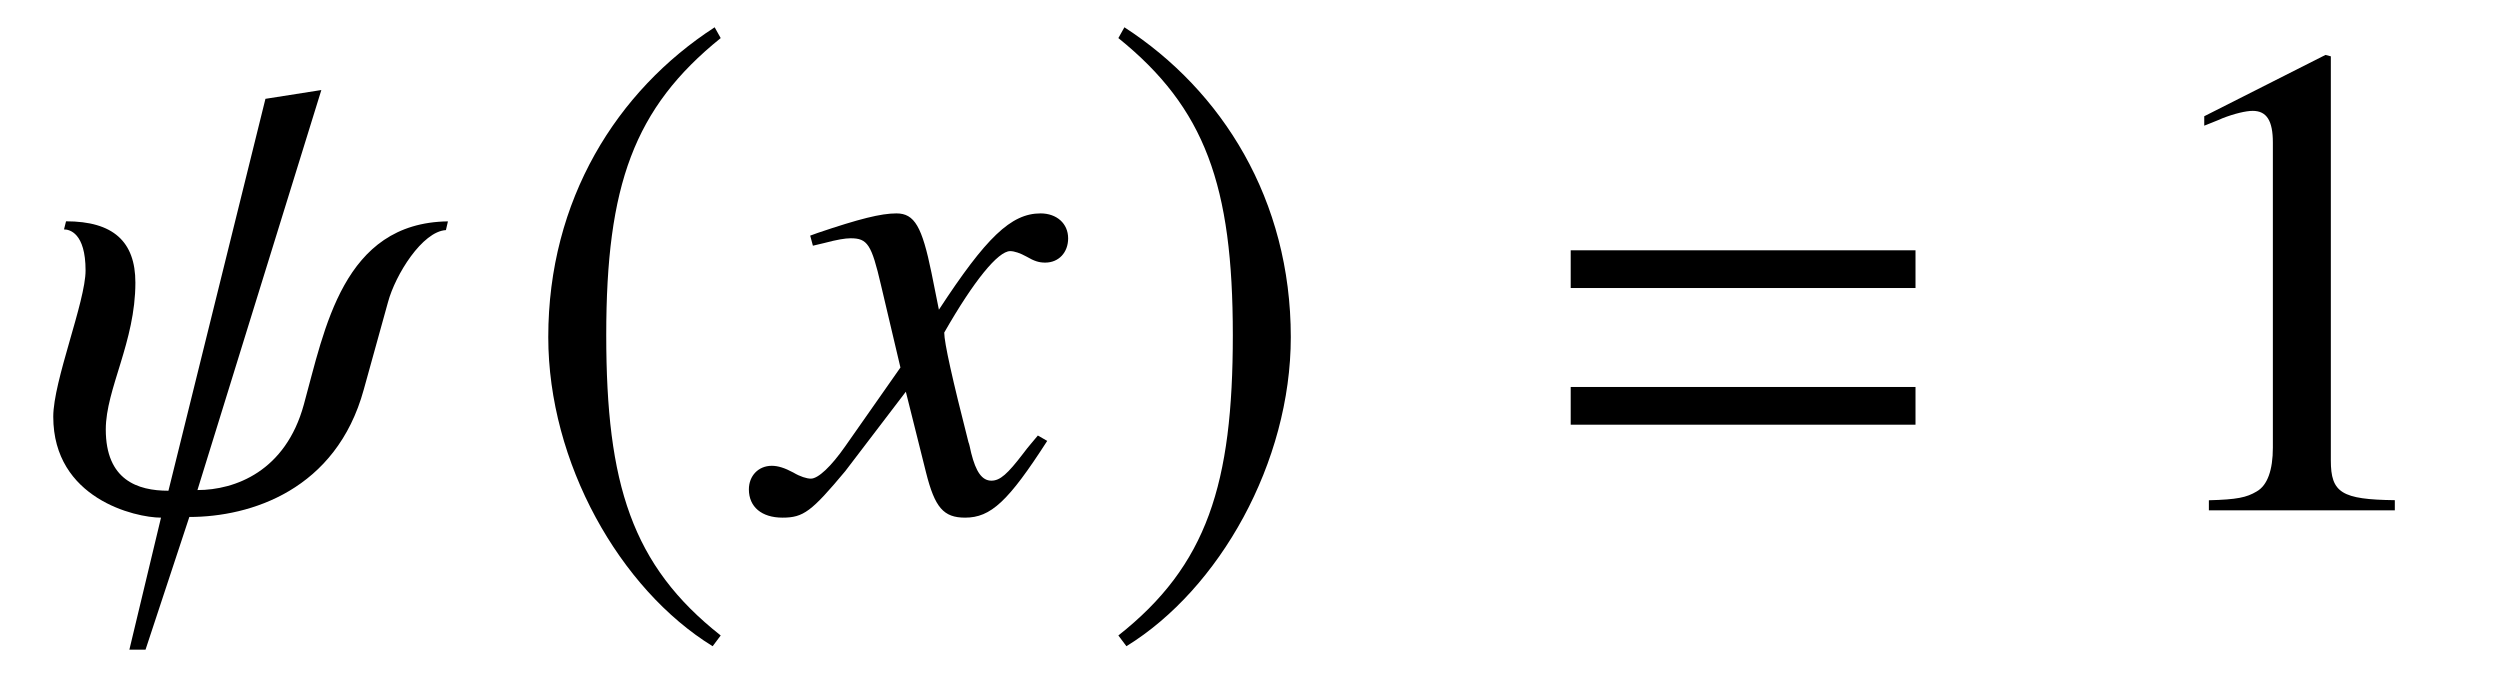 <?xml version='1.0' encoding='UTF-8'?>
<!-- This file was generated by dvisvgm 3.2.2 -->
<svg version='1.1' xmlns='http://www.w3.org/2000/svg' xmlns:xlink='http://www.w3.org/1999/xlink' width='36.985pt' height='10.116pt' viewBox='-.5 -7.549 36.985 10.116'>
<defs>
<path id='g7-49' d='m2.865 0v-.109c-.575-.007-.691-.08-.691-.429v-4.364l-.058-.015l-1.309 .662v.102c.087-.036 .167-.065 .196-.08c.131-.051 .255-.08 .327-.08c.153 0 .218 .109 .218 .342v3.295c0 .24-.058 .407-.175 .473c-.109 .065-.211 .087-.516 .095v.109h2.007z'/>
<path id='g9-61' d='m5.499-3.288v-.558h-5.101v.558h5.101zm0 2.022v-.558h-5.101v.558h5.101z'/>
<use id='g4-185' xlink:href='#g3-185' transform='scale(1.37)'/>
<use id='g4-186' xlink:href='#g3-186' transform='scale(1.37)'/>
<path id='g3-185' d='m2.145-5.215c-1.055 .684-1.796 1.862-1.796 3.345c0 1.353 .771 2.72 1.775 3.338l.087-.116c-.96-.756-1.236-1.636-1.236-3.244c0-1.615 .298-2.451 1.236-3.207l-.065-.116z'/>
<path id='g3-186' d='m.276-5.215l-.065 .116c.938 .756 1.236 1.593 1.236 3.207c0 1.607-.276 2.487-1.236 3.244l.087 .116c1.004-.618 1.775-1.985 1.775-3.338c0-1.484-.742-2.662-1.796-3.345z'/>
<use id='g8-49' xlink:href='#g7-49' transform='scale(1.37)'/>
<path id='g6-71' d='m4.144-1.026l-.139-.08c-.08 .1-.13 .149-.219 .269c-.229 .299-.339 .399-.468 .399c-.139 0-.229-.13-.299-.408c-.02-.09-.03-.139-.04-.159c-.239-.936-.359-1.474-.359-1.624c.438-.767 .797-1.205 .976-1.205c.06 0 .149 .03 .239 .08c.12 .07 .189 .09 .279 .09c.199 0 .339-.149 .339-.359c0-.219-.169-.369-.408-.369c-.438 0-.807 .359-1.504 1.425l-.11-.548c-.139-.677-.249-.877-.518-.877c-.229 0-.548 .08-1.166 .289l-.11 .04l.04 .149l.169-.04c.189-.05 .309-.07 .389-.07c.249 0 .309 .09 .448 .687l.289 1.225l-.817 1.166c-.209 .299-.399 .478-.508 .478c-.06 0-.159-.03-.259-.09c-.13-.07-.229-.1-.319-.1c-.199 0-.339 .149-.339 .349c0 .259 .189 .418 .498 .418s.428-.09 .927-.687l.897-1.176l.299 1.196c.13 .518 .259 .667 .578 .667c.379 0 .638-.239 1.215-1.136z'/>
<path id='g6-107' d='m6.117-4.274c-1.554 .02-1.823 1.594-2.132 2.71c-.269 .986-1.016 1.265-1.574 1.265l1.833-5.918l-.827 .13l-1.435 5.798c-.458 0-.927-.159-.927-.907c0-.598 .438-1.295 .438-2.172c0-.608-.329-.907-1.026-.907l-.03 .12c.08 0 .319 .05 .319 .608c0 .458-.478 1.634-.478 2.162c0 1.215 1.215 1.494 1.594 1.494l-.468 1.953h.239l.648-1.963c.907 0 2.172-.399 2.58-1.883l.359-1.295c.11-.408 .508-1.046 .857-1.066l.03-.13z'/>
</defs>
<g id='page4'>
<use x='.01' y='0' xlink:href='#g6-107'/>
<use x='7.133' y='0' xlink:href='#g4-185'/>
<use x='10.849' y='0' xlink:href='#g6-71'/>
<use x='15.756' y='0' xlink:href='#g4-186'/>
<use x='22.339' y='0' xlink:href='#g9-61'/>
<use x='31.004' y='0' xlink:href='#g8-49'/>
</g>
</svg>